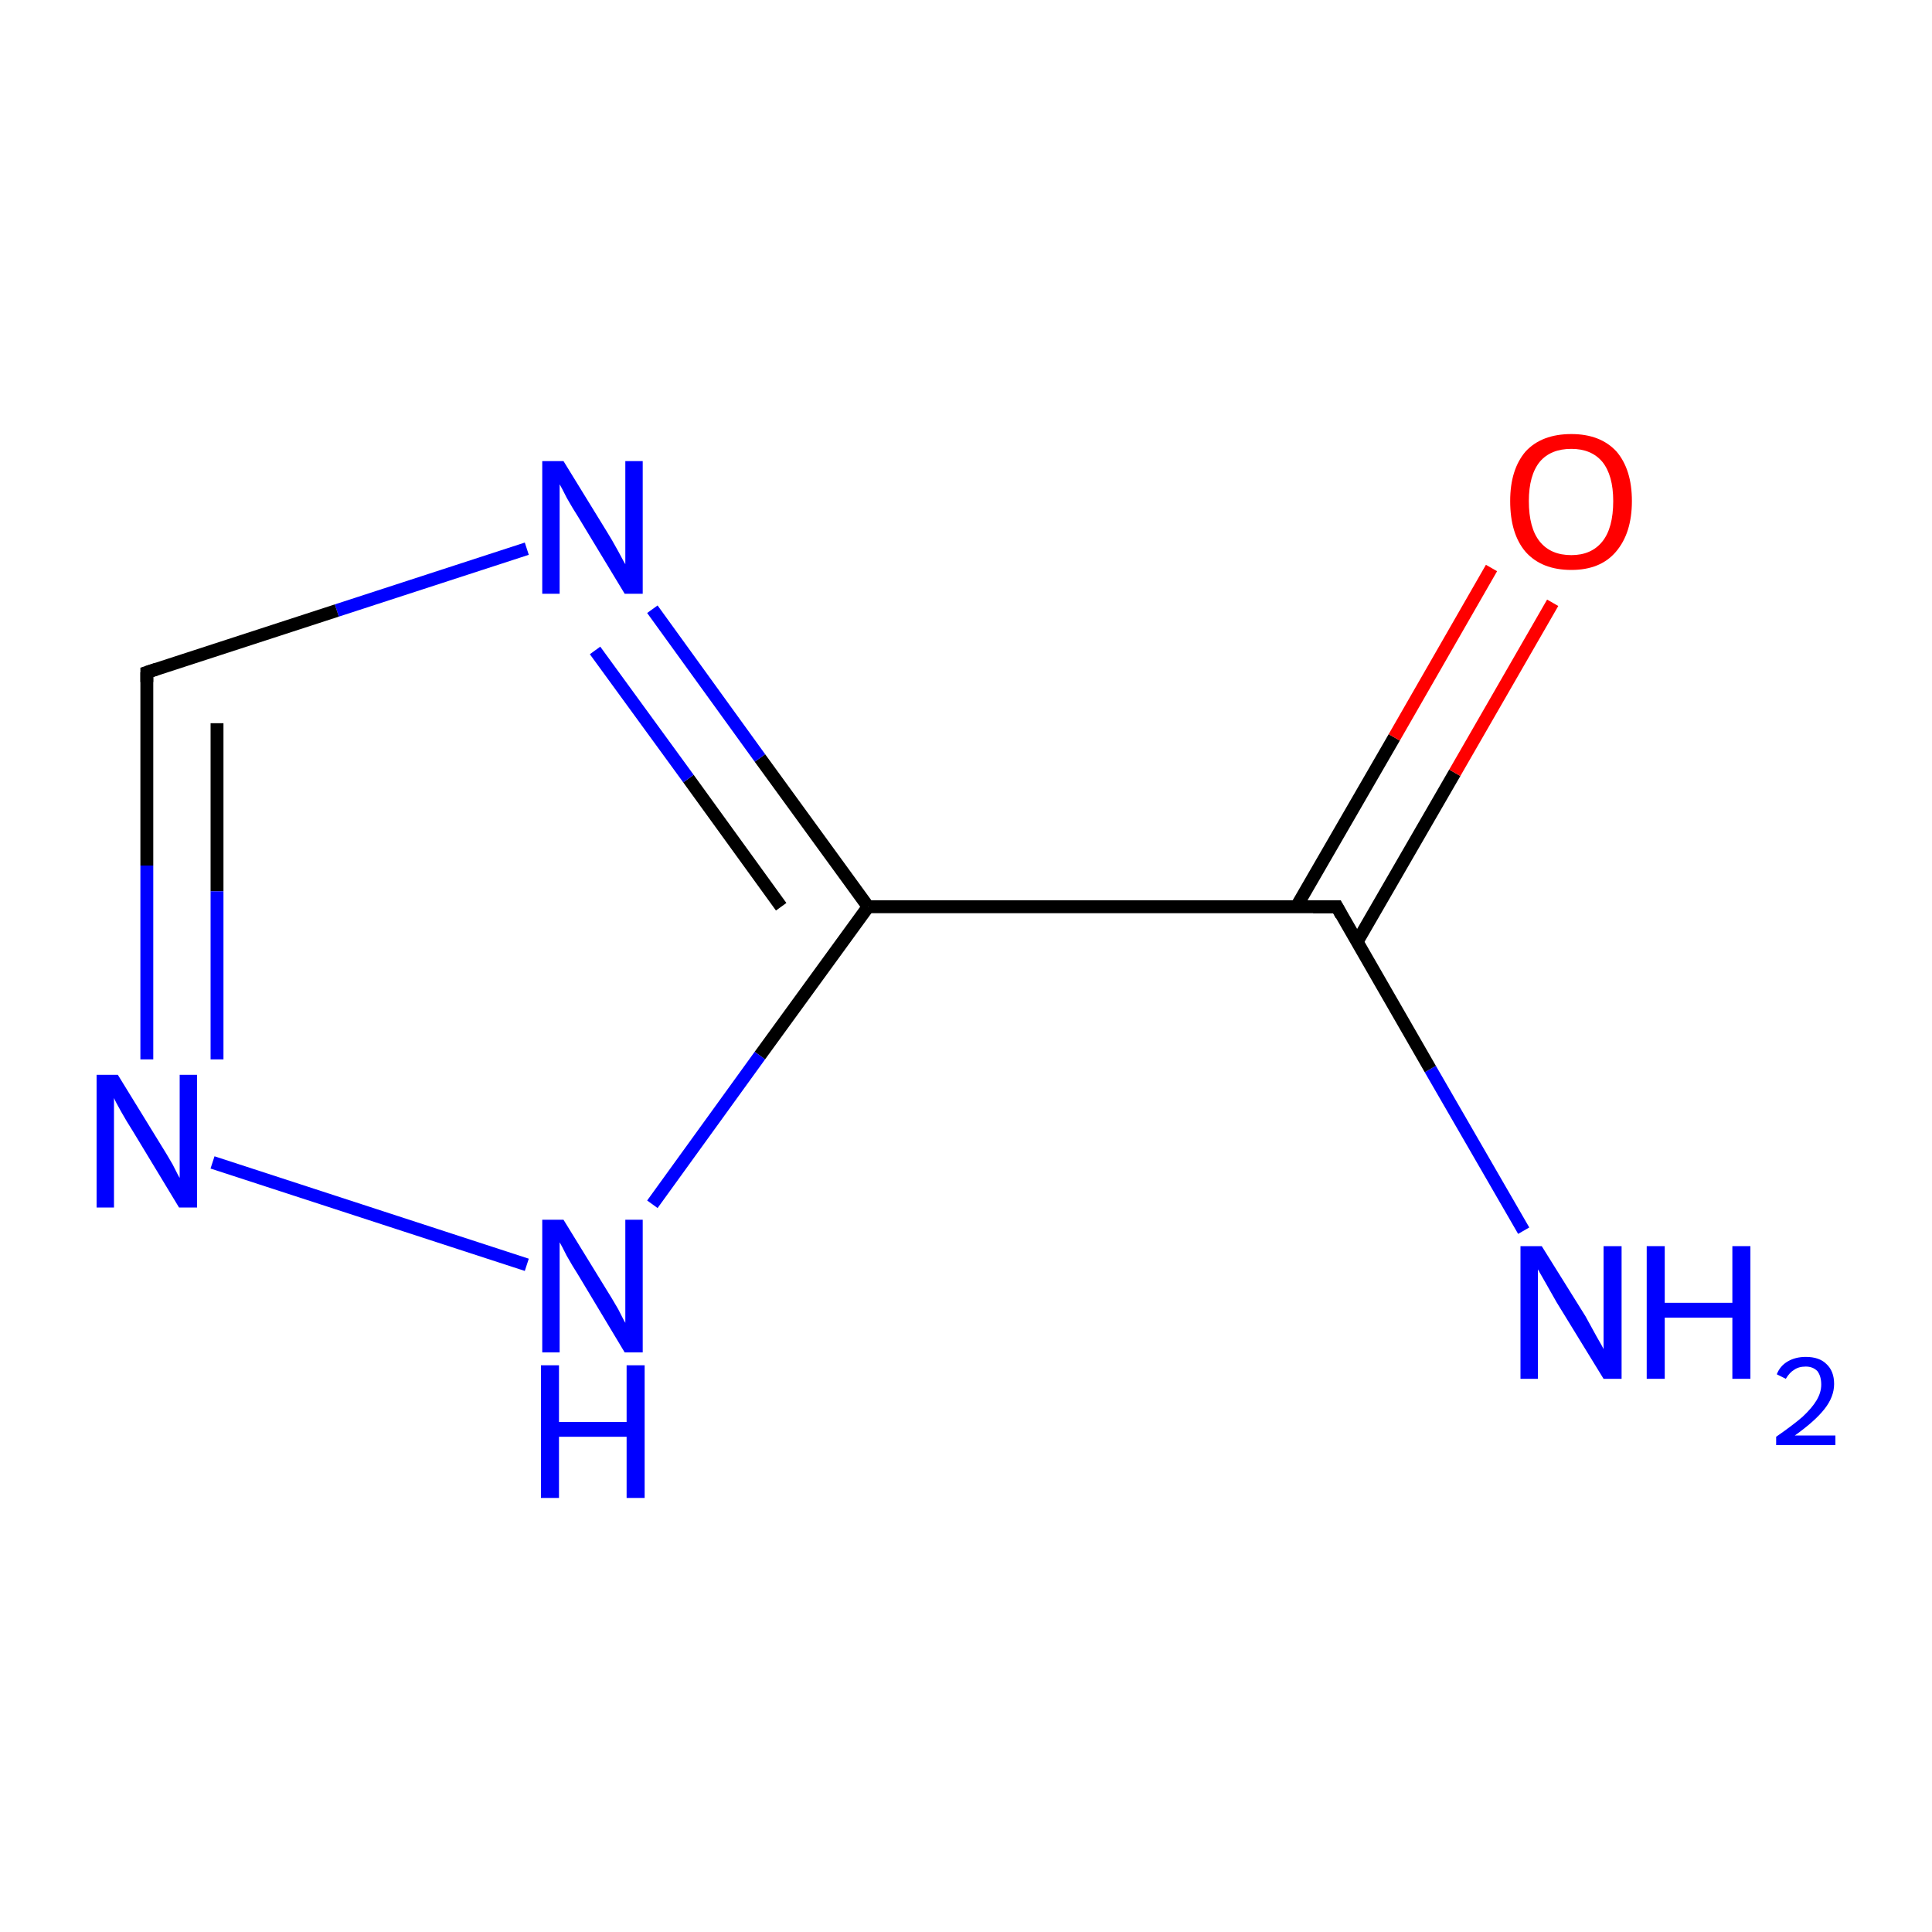 <?xml version='1.0' encoding='iso-8859-1'?>
<svg version='1.1' baseProfile='full'
              xmlns='http://www.w3.org/2000/svg'
                      xmlns:rdkit='http://www.rdkit.org/xml'
                      xmlns:xlink='http://www.w3.org/1999/xlink'
                  xml:space='preserve'
width='300px' height='300px' viewBox='0 0 300 300'>
<!-- END OF HEADER -->
<rect style='opacity:1.0;fill:#FFFFFF;stroke:none' width='300.0' height='300.0' x='0.0' y='0.0'> </rect>
<path class='bond-0 atom-0 atom-1' d='M 236.6,191.1 L 222.1,166.0' style='fill:none;fill-rule:evenodd;stroke:#0000FF;stroke-width:2.0px;stroke-linecap:butt;stroke-linejoin:miter;stroke-opacity:1' />
<path class='bond-0 atom-0 atom-1' d='M 222.1,166.0 L 207.6,140.8' style='fill:none;fill-rule:evenodd;stroke:#000000;stroke-width:2.0px;stroke-linecap:butt;stroke-linejoin:miter;stroke-opacity:1' />
<path class='bond-1 atom-1 atom-2' d='M 210.7,146.3 L 225.9,120.0' style='fill:none;fill-rule:evenodd;stroke:#000000;stroke-width:2.0px;stroke-linecap:butt;stroke-linejoin:miter;stroke-opacity:1' />
<path class='bond-1 atom-1 atom-2' d='M 225.9,120.0 L 241.1,93.6' style='fill:none;fill-rule:evenodd;stroke:#FF0000;stroke-width:2.0px;stroke-linecap:butt;stroke-linejoin:miter;stroke-opacity:1' />
<path class='bond-1 atom-1 atom-2' d='M 201.3,140.8 L 216.5,114.5' style='fill:none;fill-rule:evenodd;stroke:#000000;stroke-width:2.0px;stroke-linecap:butt;stroke-linejoin:miter;stroke-opacity:1' />
<path class='bond-1 atom-1 atom-2' d='M 216.5,114.5 L 231.6,88.2' style='fill:none;fill-rule:evenodd;stroke:#FF0000;stroke-width:2.0px;stroke-linecap:butt;stroke-linejoin:miter;stroke-opacity:1' />
<path class='bond-2 atom-1 atom-3' d='M 207.6,140.8 L 134.8,140.8' style='fill:none;fill-rule:evenodd;stroke:#000000;stroke-width:2.0px;stroke-linecap:butt;stroke-linejoin:miter;stroke-opacity:1' />
<path class='bond-3 atom-3 atom-4' d='M 134.8,140.8 L 118.0,117.7' style='fill:none;fill-rule:evenodd;stroke:#000000;stroke-width:2.0px;stroke-linecap:butt;stroke-linejoin:miter;stroke-opacity:1' />
<path class='bond-3 atom-3 atom-4' d='M 118.0,117.7 L 101.3,94.6' style='fill:none;fill-rule:evenodd;stroke:#0000FF;stroke-width:2.0px;stroke-linecap:butt;stroke-linejoin:miter;stroke-opacity:1' />
<path class='bond-3 atom-3 atom-4' d='M 121.3,140.8 L 106.9,120.9' style='fill:none;fill-rule:evenodd;stroke:#000000;stroke-width:2.0px;stroke-linecap:butt;stroke-linejoin:miter;stroke-opacity:1' />
<path class='bond-3 atom-3 atom-4' d='M 106.9,120.9 L 92.4,101.0' style='fill:none;fill-rule:evenodd;stroke:#0000FF;stroke-width:2.0px;stroke-linecap:butt;stroke-linejoin:miter;stroke-opacity:1' />
<path class='bond-4 atom-4 atom-5' d='M 81.8,85.2 L 52.3,94.8' style='fill:none;fill-rule:evenodd;stroke:#0000FF;stroke-width:2.0px;stroke-linecap:butt;stroke-linejoin:miter;stroke-opacity:1' />
<path class='bond-4 atom-4 atom-5' d='M 52.3,94.8 L 22.8,104.4' style='fill:none;fill-rule:evenodd;stroke:#000000;stroke-width:2.0px;stroke-linecap:butt;stroke-linejoin:miter;stroke-opacity:1' />
<path class='bond-5 atom-5 atom-6' d='M 22.8,104.4 L 22.8,134.4' style='fill:none;fill-rule:evenodd;stroke:#000000;stroke-width:2.0px;stroke-linecap:butt;stroke-linejoin:miter;stroke-opacity:1' />
<path class='bond-5 atom-5 atom-6' d='M 22.8,134.4 L 22.8,164.5' style='fill:none;fill-rule:evenodd;stroke:#0000FF;stroke-width:2.0px;stroke-linecap:butt;stroke-linejoin:miter;stroke-opacity:1' />
<path class='bond-5 atom-5 atom-6' d='M 33.7,112.3 L 33.7,138.4' style='fill:none;fill-rule:evenodd;stroke:#000000;stroke-width:2.0px;stroke-linecap:butt;stroke-linejoin:miter;stroke-opacity:1' />
<path class='bond-5 atom-5 atom-6' d='M 33.7,138.4 L 33.7,164.5' style='fill:none;fill-rule:evenodd;stroke:#0000FF;stroke-width:2.0px;stroke-linecap:butt;stroke-linejoin:miter;stroke-opacity:1' />
<path class='bond-6 atom-6 atom-7' d='M 33.0,180.5 L 81.8,196.4' style='fill:none;fill-rule:evenodd;stroke:#0000FF;stroke-width:2.0px;stroke-linecap:butt;stroke-linejoin:miter;stroke-opacity:1' />
<path class='bond-7 atom-7 atom-3' d='M 101.3,187.0 L 118.0,163.9' style='fill:none;fill-rule:evenodd;stroke:#0000FF;stroke-width:2.0px;stroke-linecap:butt;stroke-linejoin:miter;stroke-opacity:1' />
<path class='bond-7 atom-7 atom-3' d='M 118.0,163.9 L 134.8,140.8' style='fill:none;fill-rule:evenodd;stroke:#000000;stroke-width:2.0px;stroke-linecap:butt;stroke-linejoin:miter;stroke-opacity:1' />
<path d='M 208.3,142.1 L 207.6,140.8 L 203.9,140.8' style='fill:none;stroke:#000000;stroke-width:2.0px;stroke-linecap:butt;stroke-linejoin:miter;stroke-miterlimit:10;stroke-opacity:1;' />
<path d='M 24.3,103.9 L 22.8,104.4 L 22.8,105.9' style='fill:none;stroke:#000000;stroke-width:2.0px;stroke-linecap:butt;stroke-linejoin:miter;stroke-miterlimit:10;stroke-opacity:1;' />
<path class='atom-0' d='M 239.4 193.5
L 246.2 204.4
Q 246.8 205.5, 247.9 207.5
Q 249.0 209.4, 249.0 209.5
L 249.0 193.5
L 251.8 193.5
L 251.8 214.1
L 249.0 214.1
L 241.7 202.2
Q 240.9 200.8, 240.0 199.2
Q 239.1 197.6, 238.8 197.1
L 238.8 214.1
L 236.1 214.1
L 236.1 193.5
L 239.4 193.5
' fill='#0000FF'/>
<path class='atom-0' d='M 255.7 193.5
L 258.5 193.5
L 258.5 202.3
L 269.0 202.3
L 269.0 193.5
L 271.8 193.5
L 271.8 214.1
L 269.0 214.1
L 269.0 204.6
L 258.5 204.6
L 258.5 214.1
L 255.7 214.1
L 255.7 193.5
' fill='#0000FF'/>
<path class='atom-0' d='M 275.9 213.4
Q 276.4 212.1, 277.6 211.4
Q 278.8 210.7, 280.4 210.7
Q 282.5 210.7, 283.6 211.8
Q 284.8 212.9, 284.8 214.9
Q 284.8 216.9, 283.3 218.8
Q 281.8 220.7, 278.7 222.9
L 285.0 222.9
L 285.0 224.4
L 275.8 224.4
L 275.8 223.1
Q 278.4 221.3, 279.9 220.0
Q 281.4 218.6, 282.1 217.4
Q 282.8 216.2, 282.8 215.0
Q 282.8 213.7, 282.2 212.9
Q 281.5 212.2, 280.4 212.2
Q 279.3 212.2, 278.6 212.7
Q 277.9 213.1, 277.3 214.1
L 275.9 213.4
' fill='#0000FF'/>
<path class='atom-2' d='M 234.5 77.8
Q 234.5 72.9, 236.9 70.1
Q 239.4 67.4, 244.0 67.4
Q 248.5 67.4, 251.0 70.1
Q 253.4 72.9, 253.4 77.8
Q 253.4 82.8, 250.9 85.7
Q 248.5 88.5, 244.0 88.5
Q 239.4 88.5, 236.9 85.7
Q 234.5 82.9, 234.5 77.8
M 244.0 86.2
Q 247.1 86.2, 248.8 84.1
Q 250.5 82.0, 250.5 77.8
Q 250.5 73.8, 248.8 71.7
Q 247.1 69.7, 244.0 69.7
Q 240.8 69.7, 239.1 71.7
Q 237.4 73.8, 237.4 77.8
Q 237.4 82.0, 239.1 84.1
Q 240.8 86.2, 244.0 86.2
' fill='#FF0000'/>
<path class='atom-4' d='M 87.5 71.6
L 94.2 82.5
Q 94.9 83.6, 96.0 85.6
Q 97.0 87.5, 97.1 87.6
L 97.1 71.6
L 99.8 71.6
L 99.8 92.2
L 97.0 92.2
L 89.8 80.3
Q 88.9 78.9, 88.0 77.3
Q 87.2 75.7, 86.9 75.2
L 86.9 92.2
L 84.2 92.2
L 84.2 71.6
L 87.5 71.6
' fill='#0000FF'/>
<path class='atom-6' d='M 18.3 166.9
L 25.0 177.8
Q 25.7 178.9, 26.8 180.8
Q 27.8 182.8, 27.9 182.9
L 27.9 166.9
L 30.6 166.9
L 30.6 187.5
L 27.8 187.5
L 20.6 175.6
Q 19.7 174.2, 18.8 172.6
Q 17.9 171.0, 17.7 170.5
L 17.7 187.5
L 15.0 187.5
L 15.0 166.9
L 18.3 166.9
' fill='#0000FF'/>
<path class='atom-7' d='M 87.5 189.4
L 94.2 200.3
Q 94.9 201.4, 96.0 203.3
Q 97.0 205.3, 97.1 205.4
L 97.1 189.4
L 99.8 189.4
L 99.8 210.0
L 97.0 210.0
L 89.8 198.0
Q 88.9 196.6, 88.0 195.0
Q 87.2 193.4, 86.9 192.9
L 86.9 210.0
L 84.2 210.0
L 84.2 189.4
L 87.5 189.4
' fill='#0000FF'/>
<path class='atom-7' d='M 84.0 212.0
L 86.8 212.0
L 86.8 220.8
L 97.3 220.8
L 97.3 212.0
L 100.1 212.0
L 100.1 232.6
L 97.3 232.6
L 97.3 223.1
L 86.8 223.1
L 86.8 232.6
L 84.0 232.6
L 84.0 212.0
' fill='#0000FF'/>
</svg>
